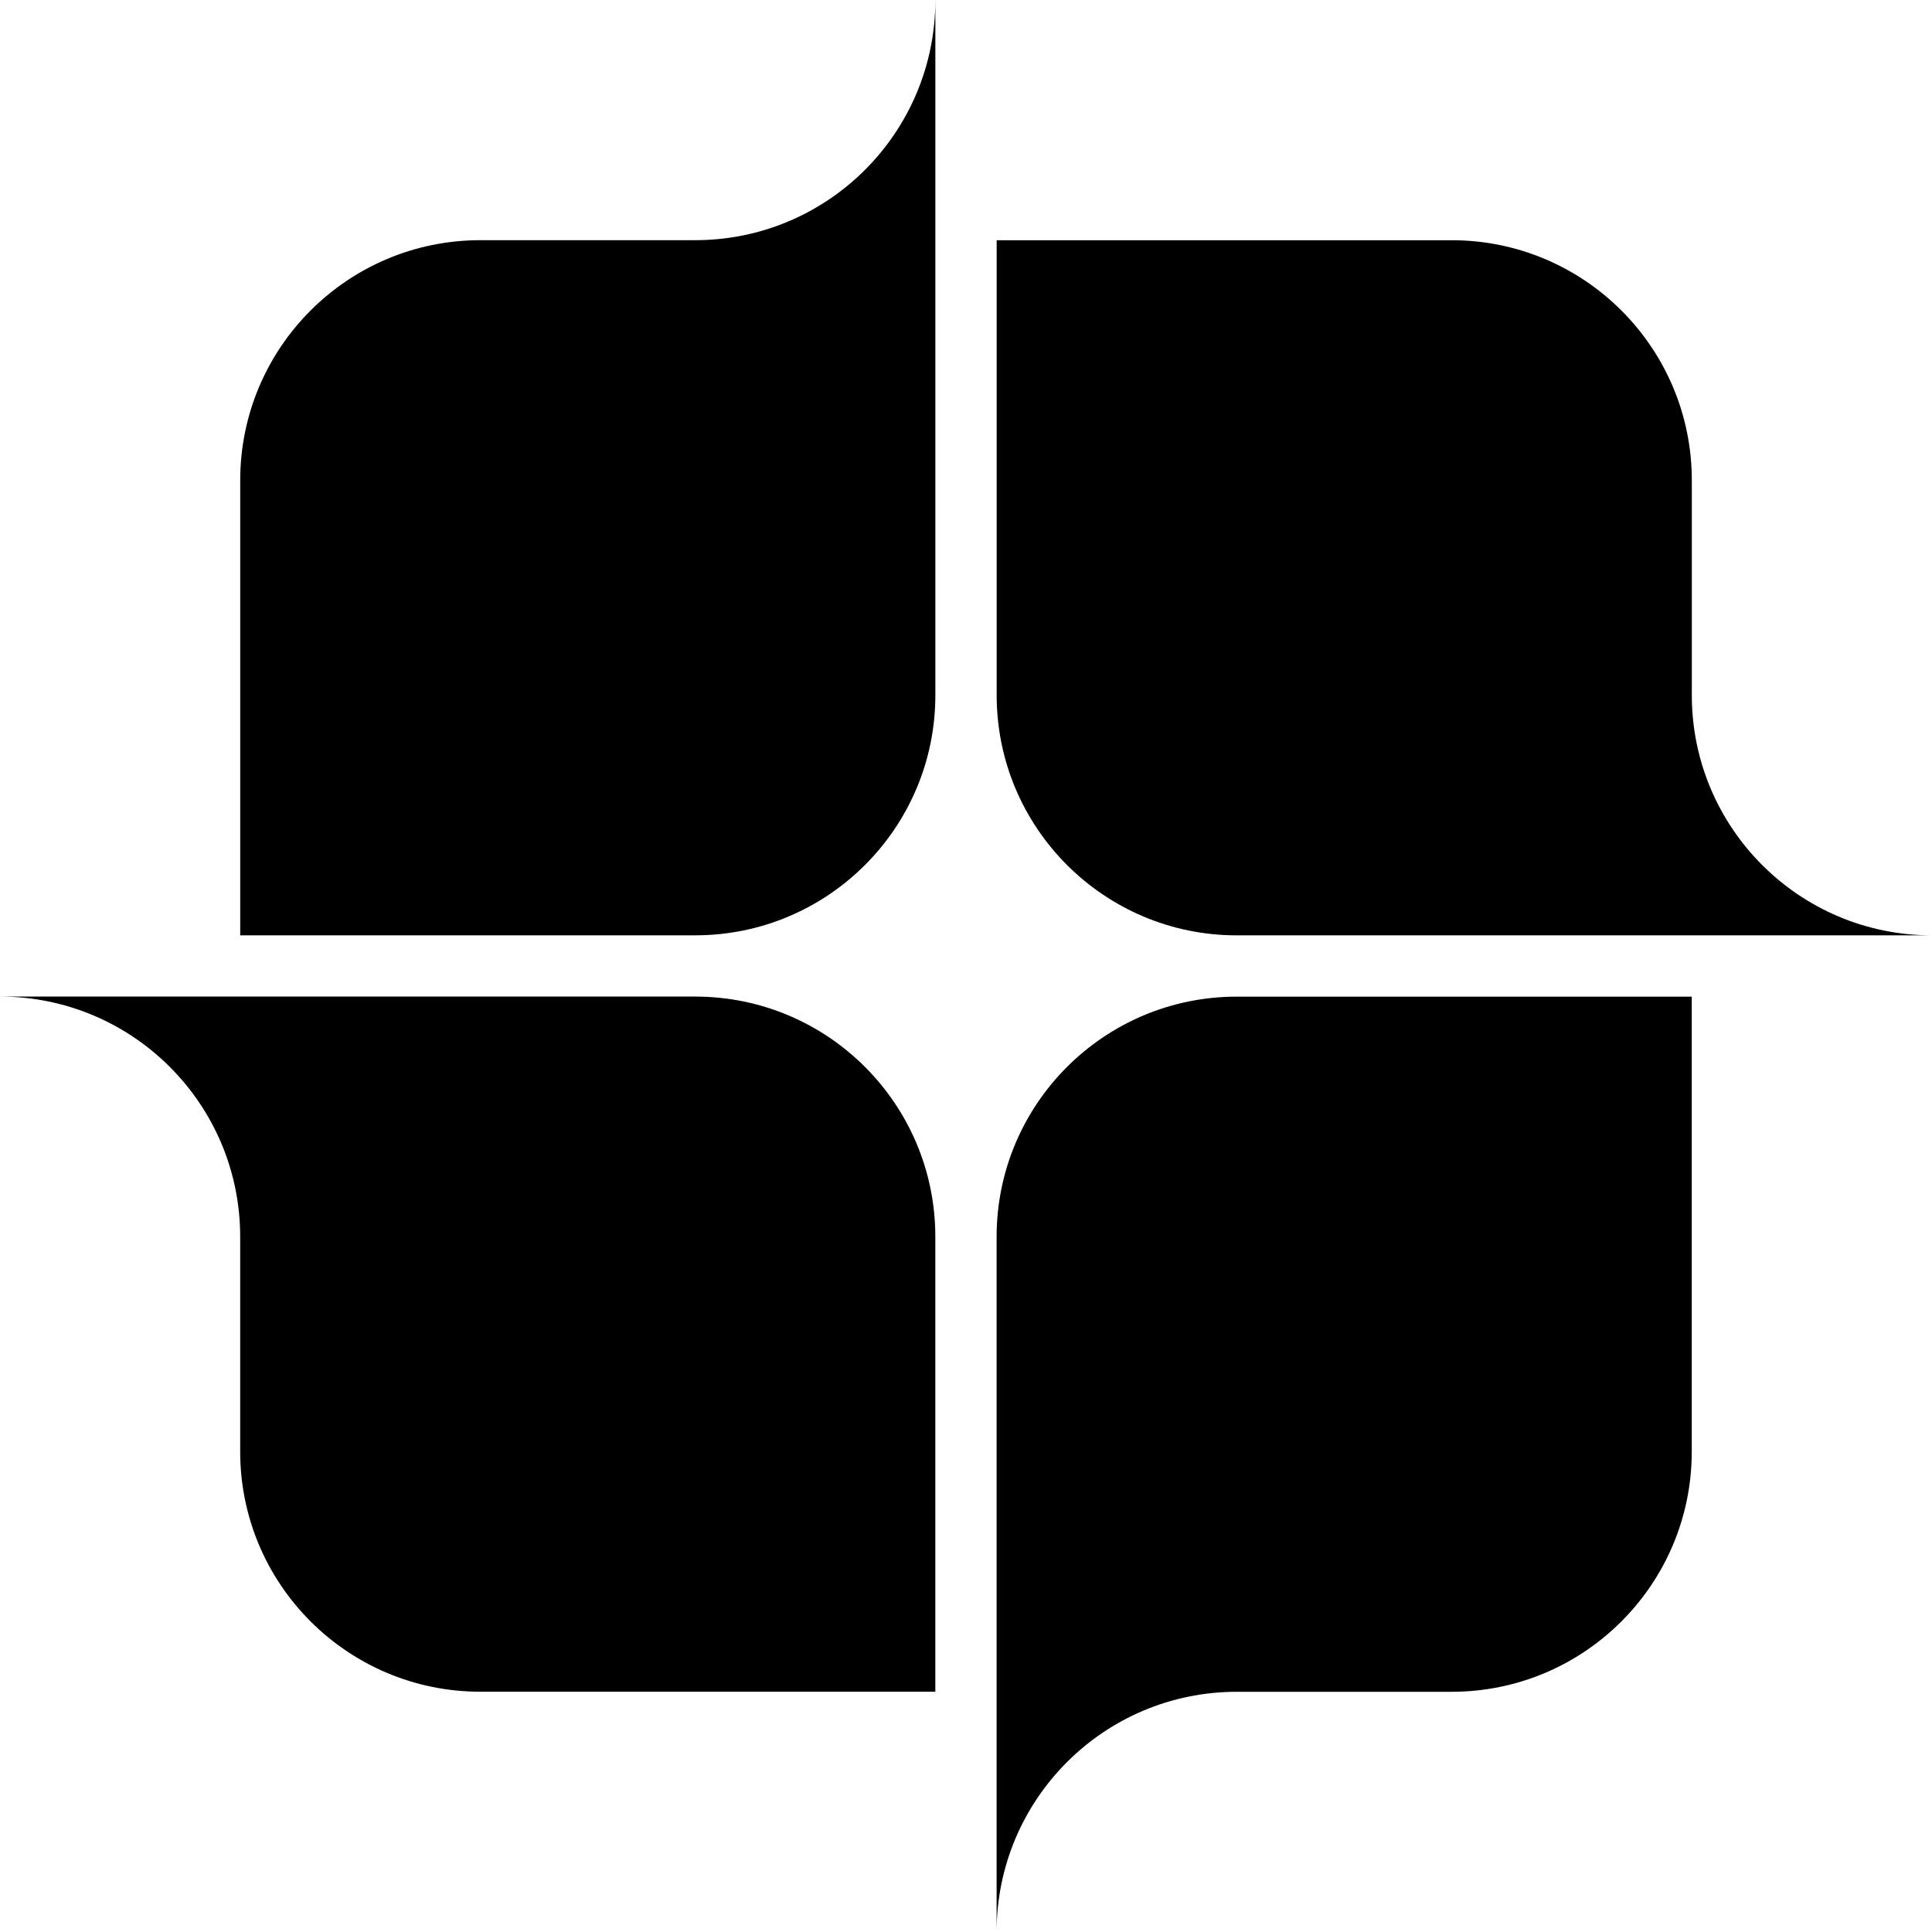 <svg data-name="Layer 1" xmlns="http://www.w3.org/2000/svg" viewBox="0 0 623 622.98"><path d="M224.17 77.45h-69.26c-42.78 0-77.45 34.68-77.45 77.45v146.71h146.71c42.78 0 77.45-34.68 77.45-77.45V0c0 42.78-34.68 77.45-77.45 77.45ZM398.83 301.62H623c-42.78 0-77.45-34.68-77.45-77.45v-69.26c0-42.78-34.68-77.45-77.45-77.45H321.39v146.71c0 42.78 34.68 77.45 77.45 77.45ZM321.37 398.82v224.17c0-42.78 34.68-77.45 77.45-77.45h69.26c42.78 0 77.45-34.68 77.45-77.45V321.38H398.82c-42.78 0-77.45 34.68-77.45 77.45ZM224.17 321.36H0c42.78 0 77.45 34.68 77.45 77.45v69.26c0 42.78 34.68 77.45 77.45 77.45h146.71V398.81c0-42.78-34.68-77.45-77.45-77.45Z"></path></svg>